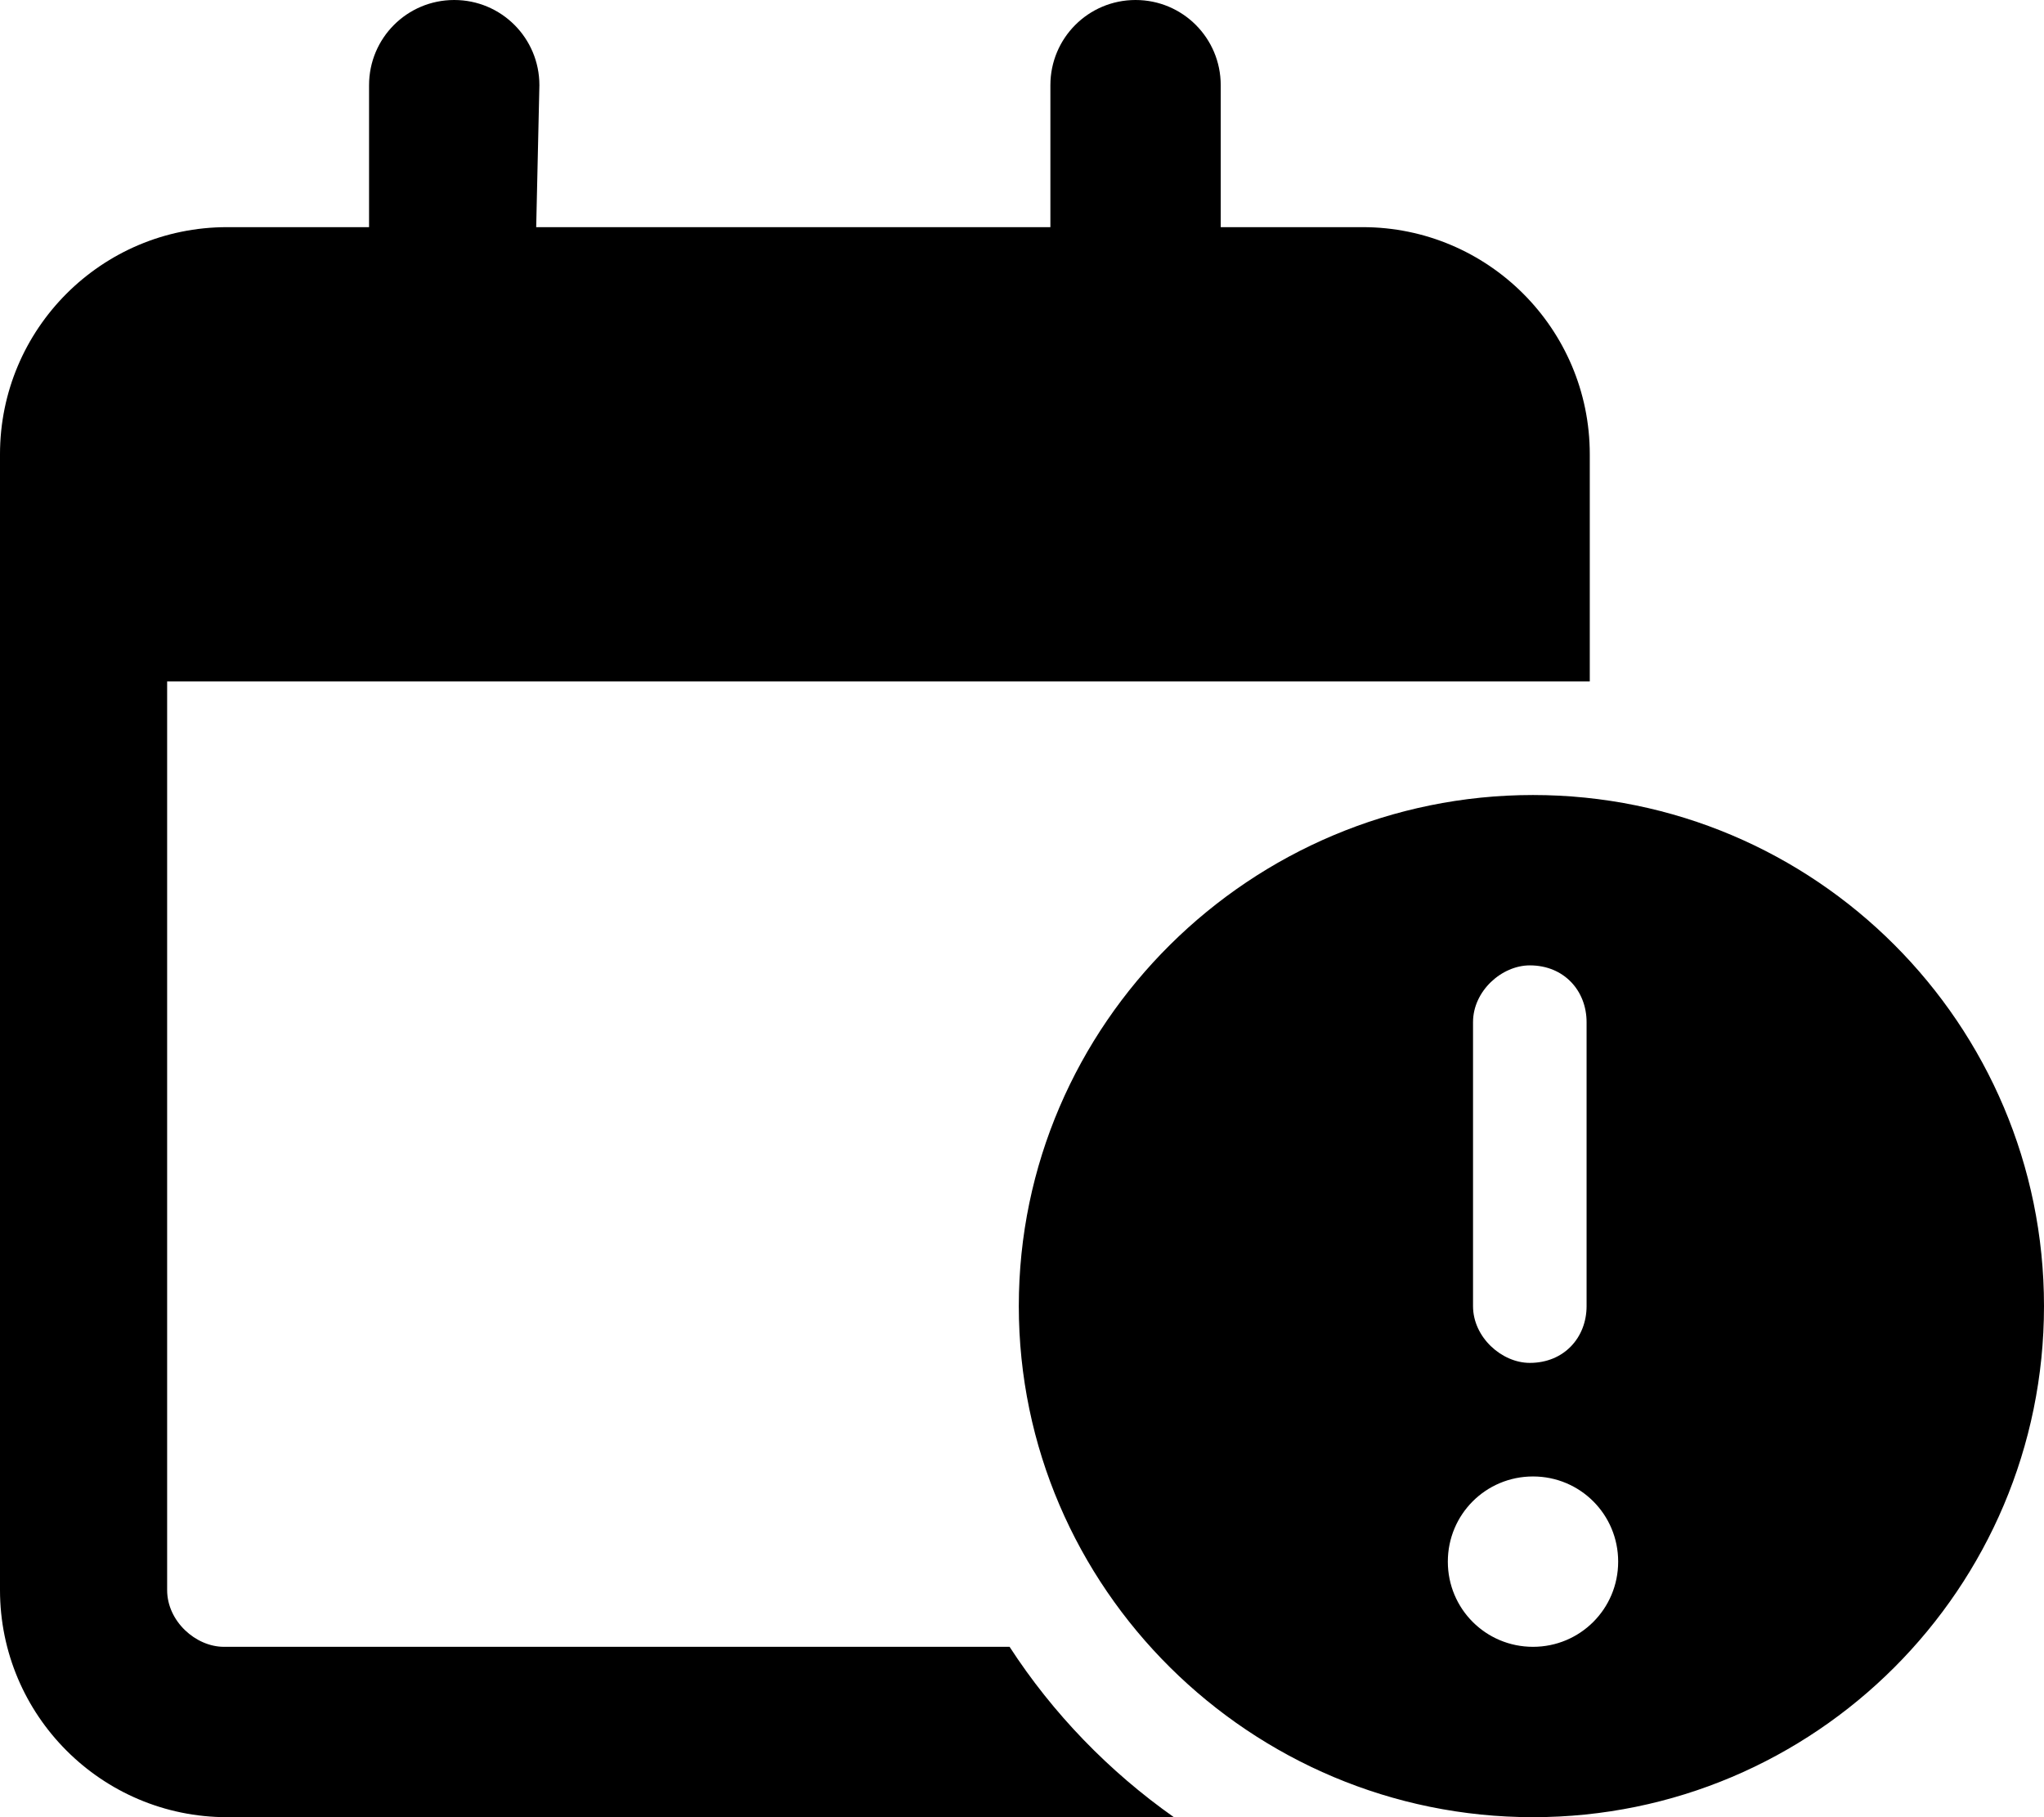 <svg xmlns="http://www.w3.org/2000/svg" viewBox="0 0 576 512"><!--! Font Awesome Pro 6.1.1 by @fontawesome - https://fontawesome.com License - https://fontawesome.com/license (Commercial License) Copyright 2022 Fonticons, Inc.--><path d="M151.1 64H296V24c0-13.25 10.7-24 24-24s24 10.75 24 24v40h40c35.3 0 64 28.65 64 64v64H47.1v256c0 8.8 8.06 16 16 16h221.4c12.2 18.8 28 35.1 46.3 48H64c-35.35 0-64-28.7-64-64V128c0-35.35 28.65-64 64-64h40V24c0-13.25 10.7-24 24-24s24 10.75 24 24l-.9 40zM576 368c0 79.5-64.5 144-144 144s-144.9-64.5-144.9-144S352.5 224 432 224s144 64.5 144 144zm-144 48c-13.3 0-24 10.7-24 24s10.7 24 24 24 24-10.7 24-24-10.7-24-24-24zm15.1-128c0-8.8-6.3-16-16-16-7.9 0-16 7.2-16 16v80c0 8.8 8.1 16 16 16 9.7 0 16-7.2 16-16v-80z"/></svg>